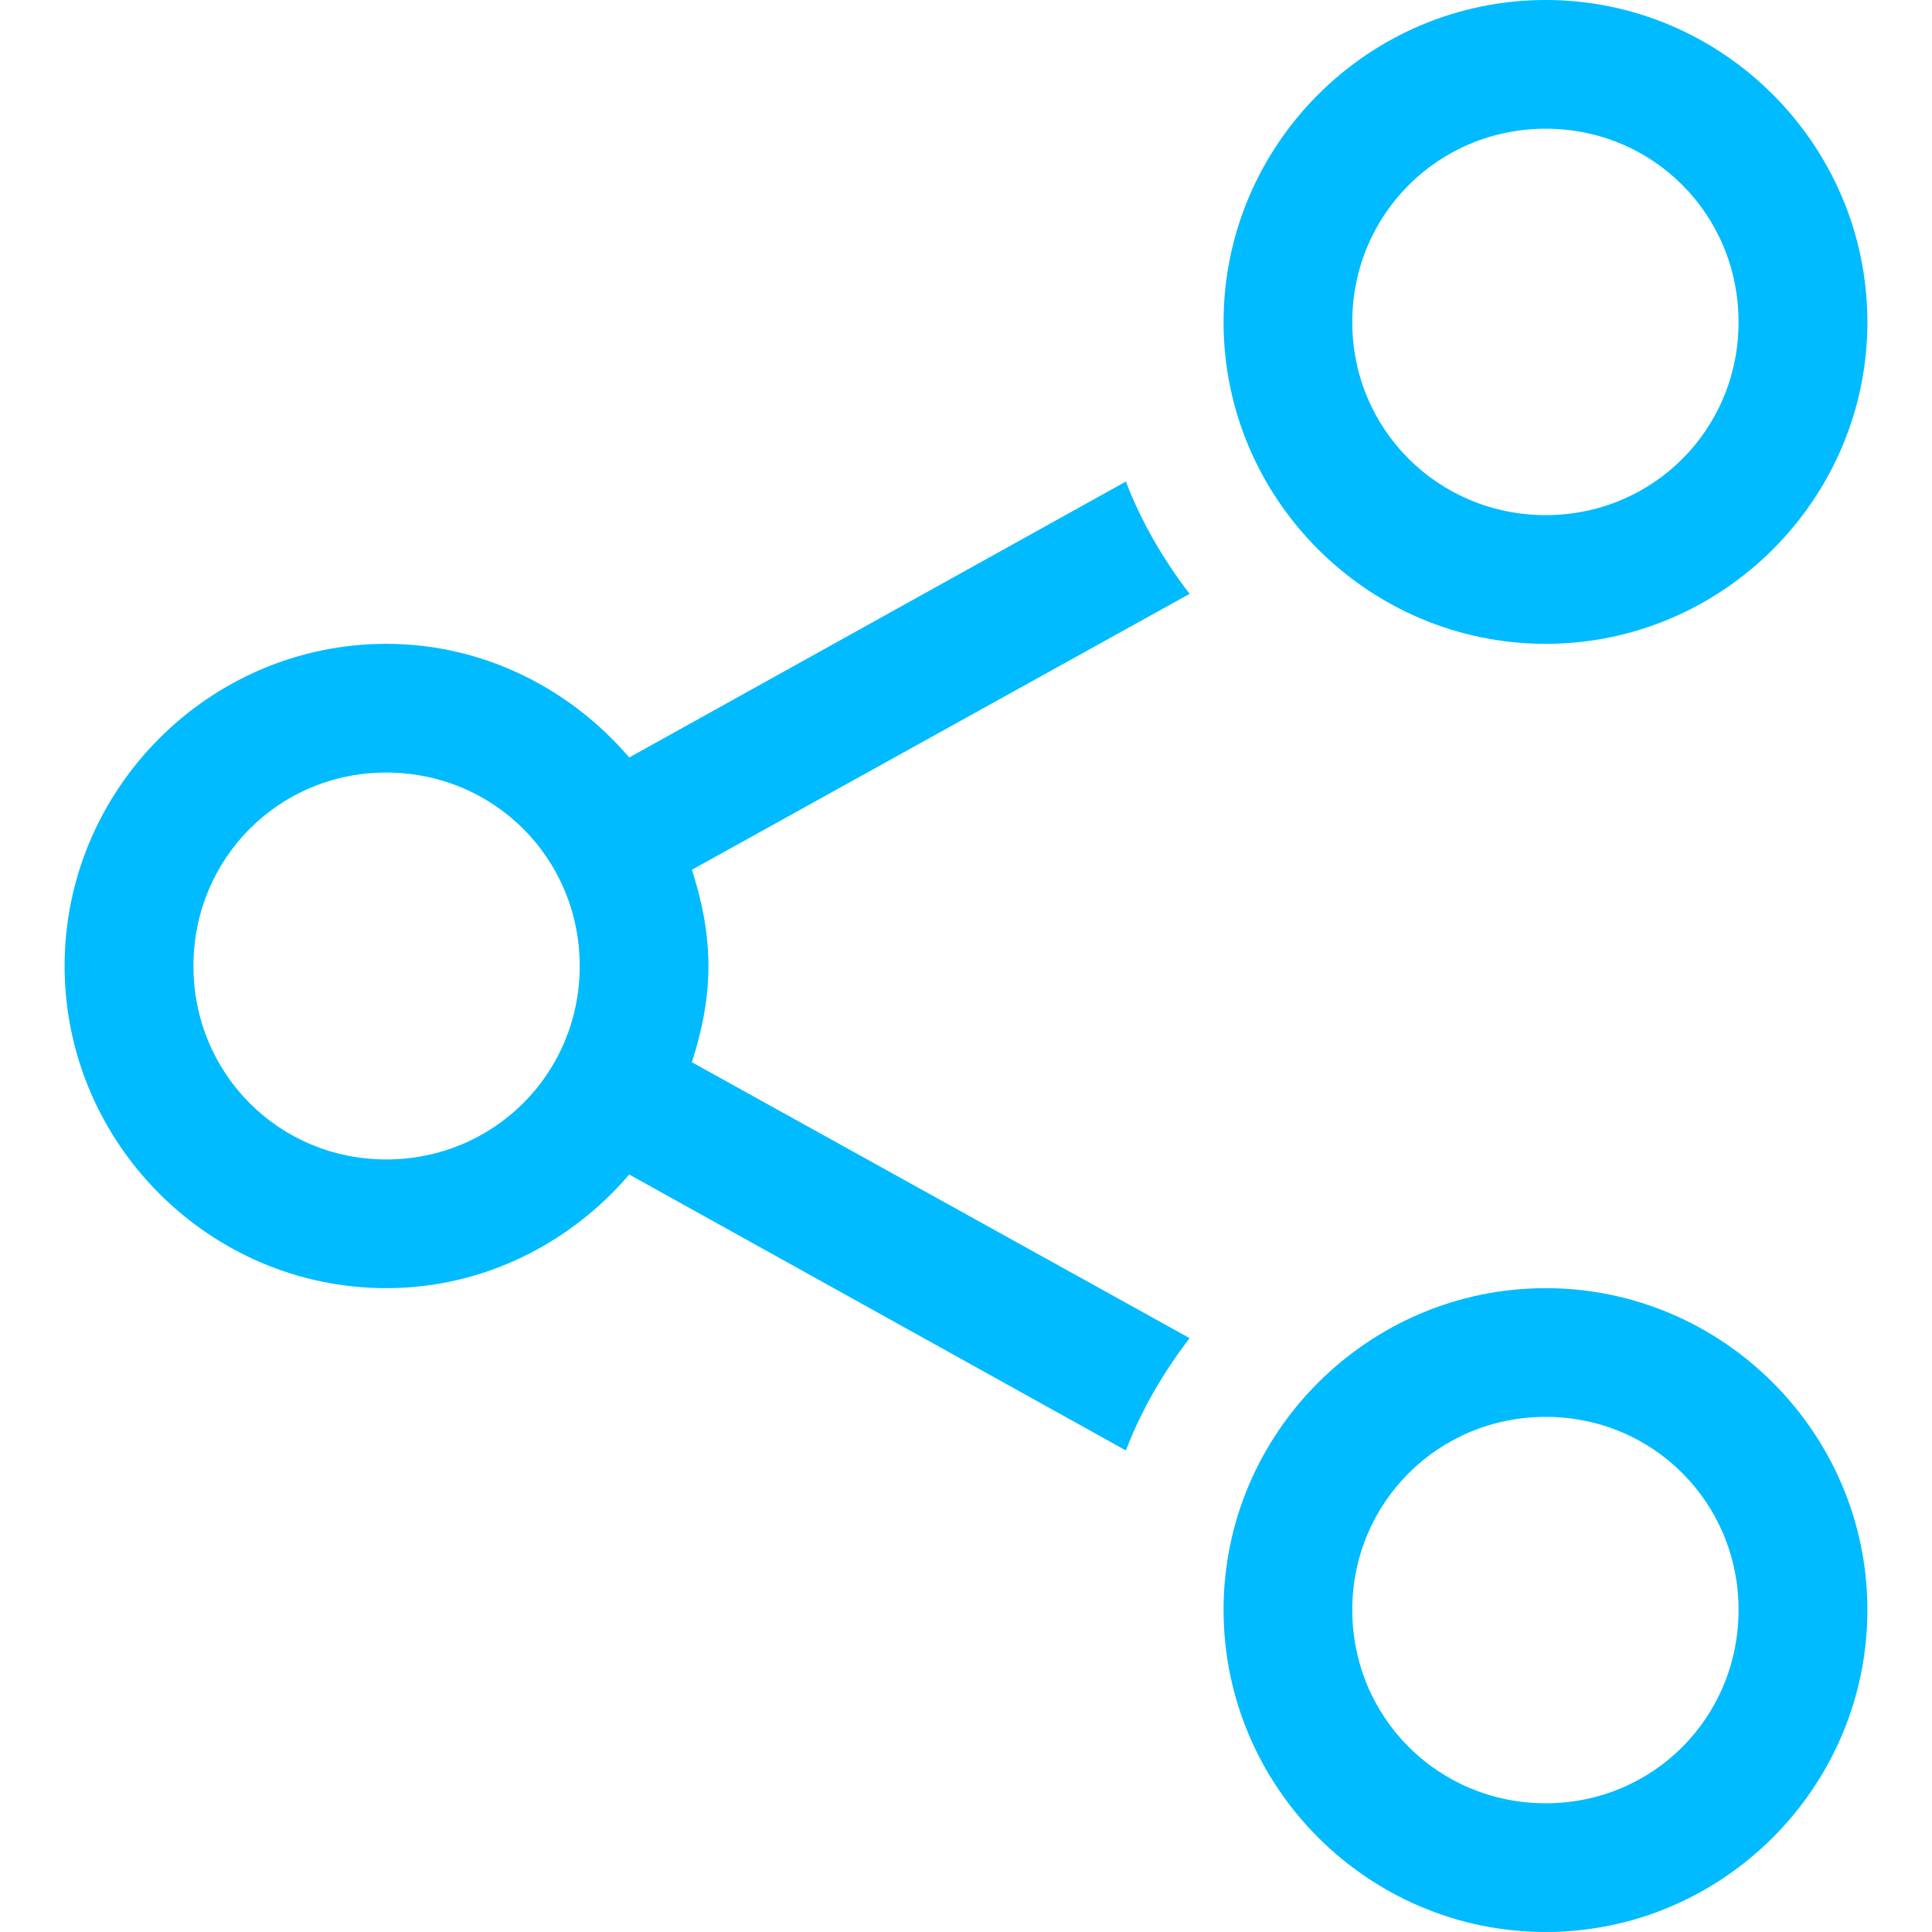 
<svg xmlns="http://www.w3.org/2000/svg" xmlns:xlink="http://www.w3.org/1999/xlink" width="16px" height="16px" viewBox="0 0 16 16" version="1.1">
<g id="surface1">
<path style=" stroke:none;fill-rule:nonzero;fill:#00bbff;fill-opacity:1;" d="M 15.465 2.668 C 15.465 1.199 14.266 0 12.801 0 C 11.332 0 10.133 1.199 10.133 2.668 C 10.133 4.133 11.332 5.332 12.801 5.332 C 14.266 5.332 15.465 4.133 15.465 2.668 Z M 15.465 13.332 C 15.465 11.867 14.266 10.668 12.801 10.668 C 11.332 10.668 10.133 11.867 10.133 13.332 C 10.133 14.801 11.332 16 12.801 16 C 14.266 16 15.465 14.801 15.465 13.332 Z M 14.398 2.668 C 14.398 3.555 13.691 4.266 12.801 4.266 C 11.91 4.266 11.199 3.555 11.199 2.668 C 11.199 1.777 11.91 1.066 12.801 1.066 C 13.691 1.066 14.398 1.777 14.398 2.668 Z M 14.398 13.332 C 14.398 14.223 13.691 14.934 12.801 14.934 C 11.91 14.934 11.199 14.223 11.199 13.332 C 11.199 12.445 11.91 11.734 12.801 11.734 C 13.691 11.734 14.398 12.445 14.398 13.332 Z M 9.852 4.918 C 9.633 4.633 9.453 4.324 9.324 3.988 L 5.211 6.273 C 4.723 5.703 4.004 5.332 3.199 5.332 C 1.734 5.332 0.535 6.535 0.535 8 C 0.535 9.465 1.734 10.668 3.199 10.668 C 4.004 10.668 4.723 10.297 5.211 9.727 L 9.324 12.012 C 9.453 11.676 9.633 11.367 9.852 11.082 L 5.73 8.797 C 5.812 8.543 5.867 8.277 5.867 8 C 5.867 7.723 5.812 7.457 5.73 7.203 Z M 4.801 8 C 4.801 8.891 4.09 9.602 3.199 9.602 C 2.309 9.602 1.602 8.891 1.602 8 C 1.602 7.109 2.309 6.398 3.199 6.398 C 4.09 6.398 4.801 7.109 4.801 8 Z M 4.801 8 "/>
</g>
</svg>
